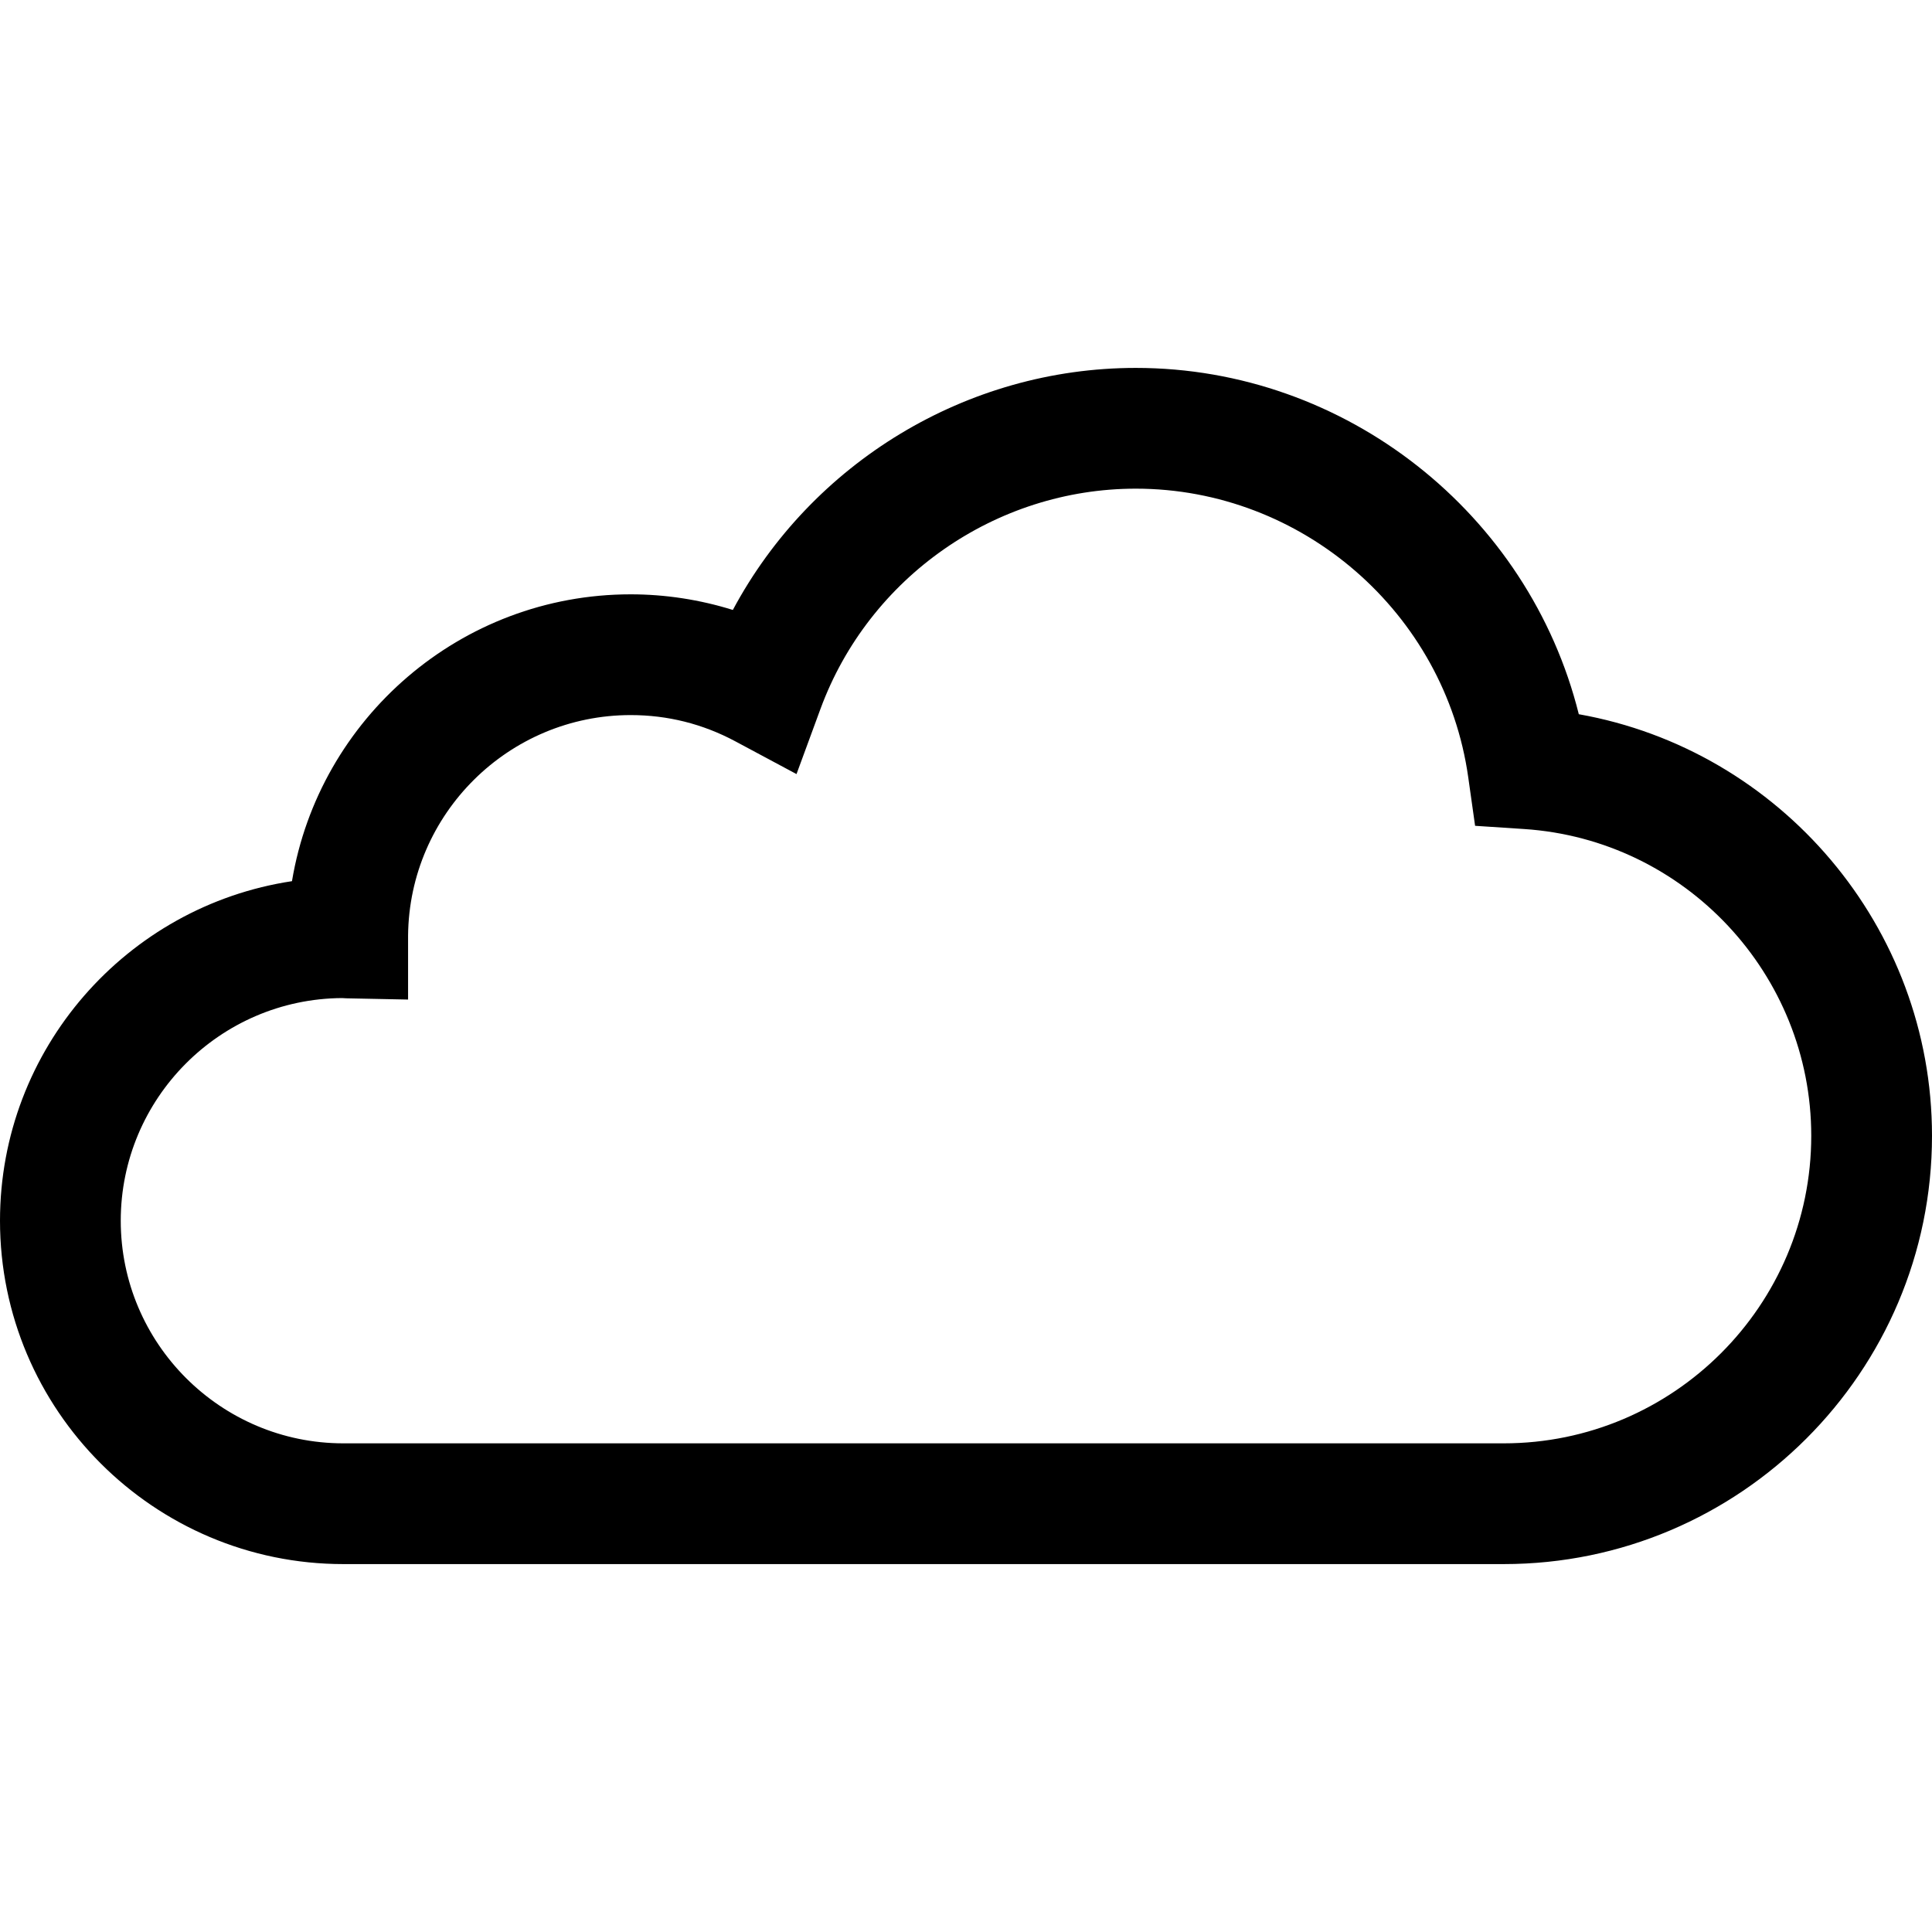 <?xml version="1.0" ?><!DOCTYPE svg  PUBLIC '-//W3C//DTD SVG 1.1//EN'  'http://www.w3.org/Graphics/SVG/1.1/DTD/svg11.dtd'><svg enable-background="new 0 0 128 128" height="128px" id="Layer_1" version="1.1" viewBox="0 0 128 128" width="128px" xml:space="preserve" xmlns="http://www.w3.org/2000/svg" xmlns:xlink="http://www.w3.org/1999/xlink"><g><path d="M99.625,103.625H22.75C10.206,103.625,0,93.42,0,80.875C0,69.488,8.409,60.028,19.344,58.38   c1.792-10.769,11.173-19.004,22.442-19.004c2.294,0,4.582,0.353,6.767,1.035c5.205-9.735,15.472-16.036,26.697-16.036   c13.929,0,26.038,9.668,29.35,22.944C117.948,49.689,128,61.405,128,75.25C128,90.896,115.271,103.625,99.625,103.625   L99.625,103.625z M22.658,66.125C14.567,66.176,8,72.773,8,80.875c0,8.133,6.617,14.75,14.75,14.75h76.875   c11.234,0,20.375-9.141,20.375-20.375c0-10.697-8.357-19.625-19.027-20.325l-3.244-0.213l-0.455-3.219   C95.734,40.594,86.266,32.375,75.25,32.375c-9.286,0-17.682,5.865-20.892,14.593l-1.587,4.317l-4.055-2.171   c-2.154-1.153-4.485-1.738-6.93-1.738c-8.088,0-14.677,6.544-14.75,14.616l0,4.231l-4.08-0.082   C22.856,66.139,22.757,66.133,22.658,66.125z"/></g></svg>